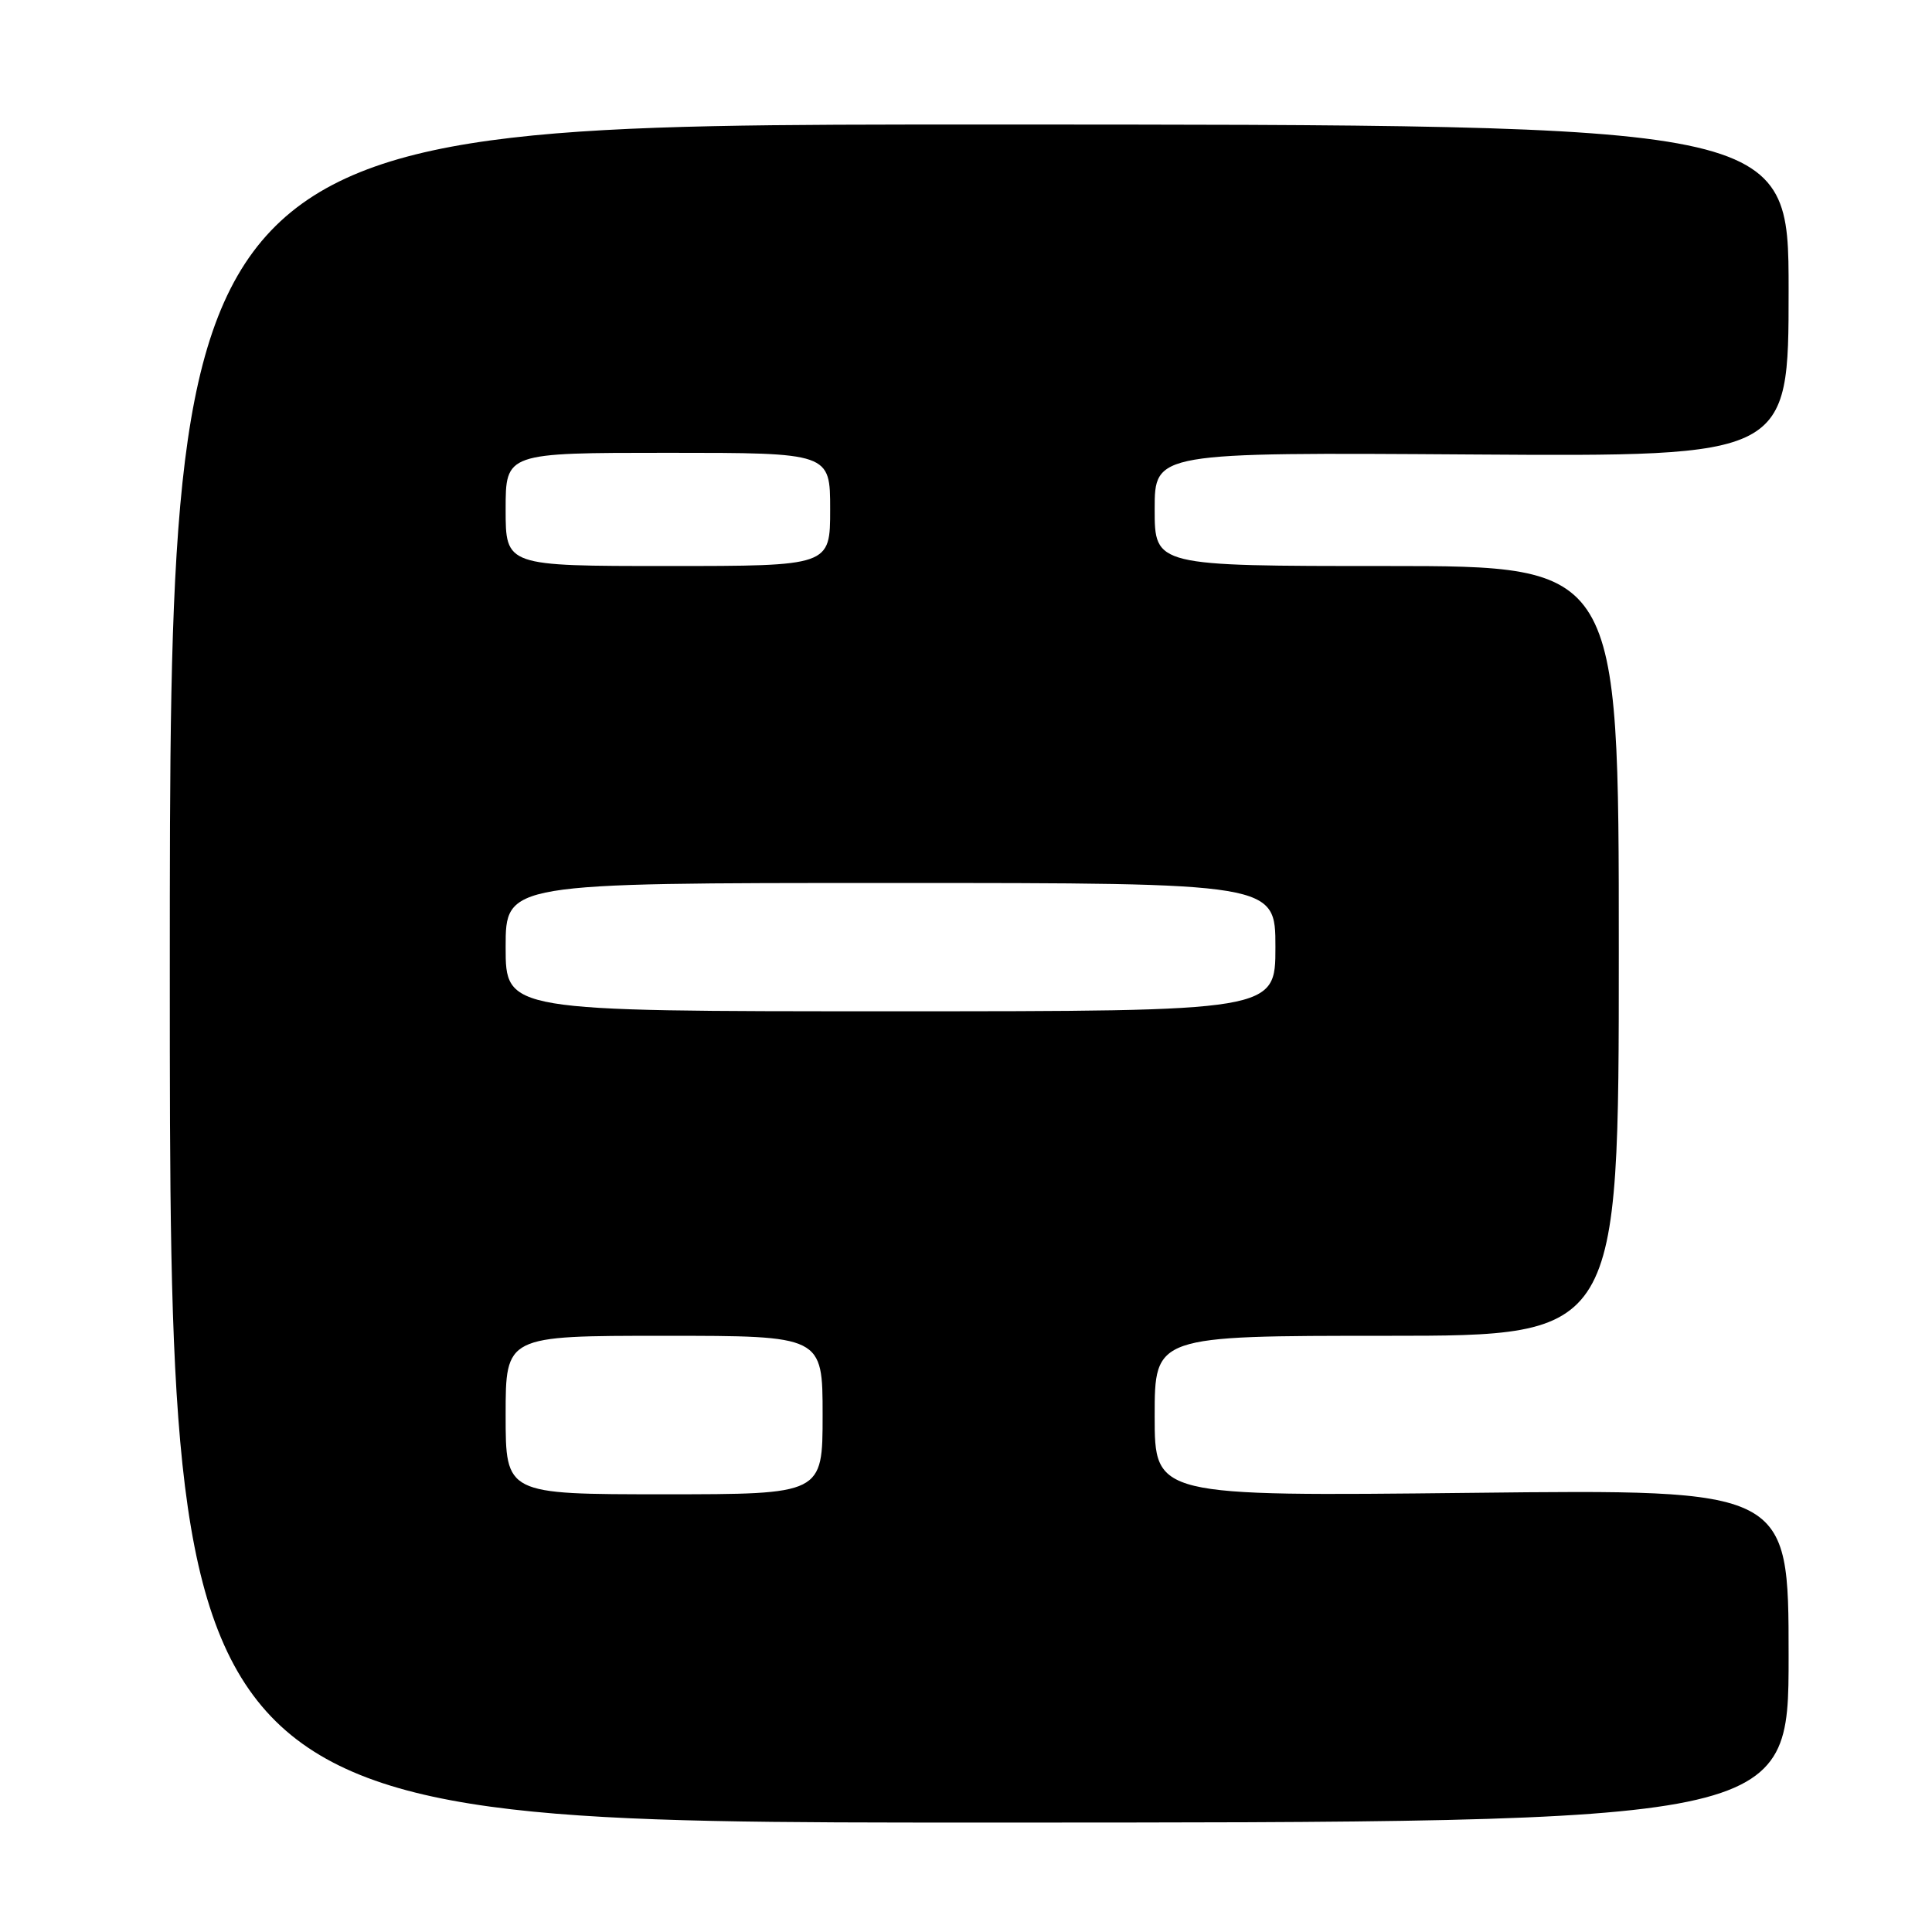 <?xml version="1.0" encoding="UTF-8" standalone="no"?>
<!DOCTYPE svg PUBLIC "-//W3C//DTD SVG 1.1//EN" "http://www.w3.org/Graphics/SVG/1.1/DTD/svg11.dtd" >
<svg xmlns="http://www.w3.org/2000/svg" xmlns:xlink="http://www.w3.org/1999/xlink" version="1.1" viewBox="0 0 256 256">
 <g >
 <path fill="currentColor"
d=" M 237.00 219.42 C 237.00 197.34 237.00 197.34 195.00 197.81 C 153.00 198.27 153.00 198.27 153.00 187.63 C 153.00 177.00 153.00 177.00 183.75 177.00 C 214.50 177.00 214.50 177.00 214.50 126.00 C 214.50 75.00 214.50 75.00 183.75 75.00 C 153.00 75.00 153.00 75.00 153.00 67.47 C 153.00 59.94 153.00 59.94 195.00 60.22 C 237.00 60.50 237.00 60.50 237.00 38.50 C 237.00 16.50 237.00 16.50 129.75 16.50 C 22.50 16.50 22.50 16.50 22.50 129.00 C 22.50 241.50 22.50 241.50 129.75 241.50 C 237.00 241.50 237.00 241.50 237.00 219.42 Z  M 67.00 187.50 C 67.00 177.00 67.00 177.00 88.00 177.00 C 109.00 177.00 109.00 177.00 109.00 187.50 C 109.00 198.00 109.00 198.00 88.00 198.00 C 67.00 198.00 67.00 198.00 67.00 187.50 Z  M 67.00 125.50 C 67.00 117.00 67.00 117.00 118.00 117.00 C 169.00 117.00 169.00 117.00 169.00 125.50 C 169.00 134.00 169.00 134.00 118.00 134.00 C 67.00 134.00 67.00 134.00 67.00 125.50 Z  M 67.00 67.50 C 67.00 60.00 67.00 60.00 88.50 60.00 C 110.00 60.00 110.00 60.00 110.00 67.50 C 110.00 75.00 110.00 75.00 88.50 75.00 C 67.00 75.00 67.00 75.00 67.00 67.50 Z "/>
</g>
</svg>